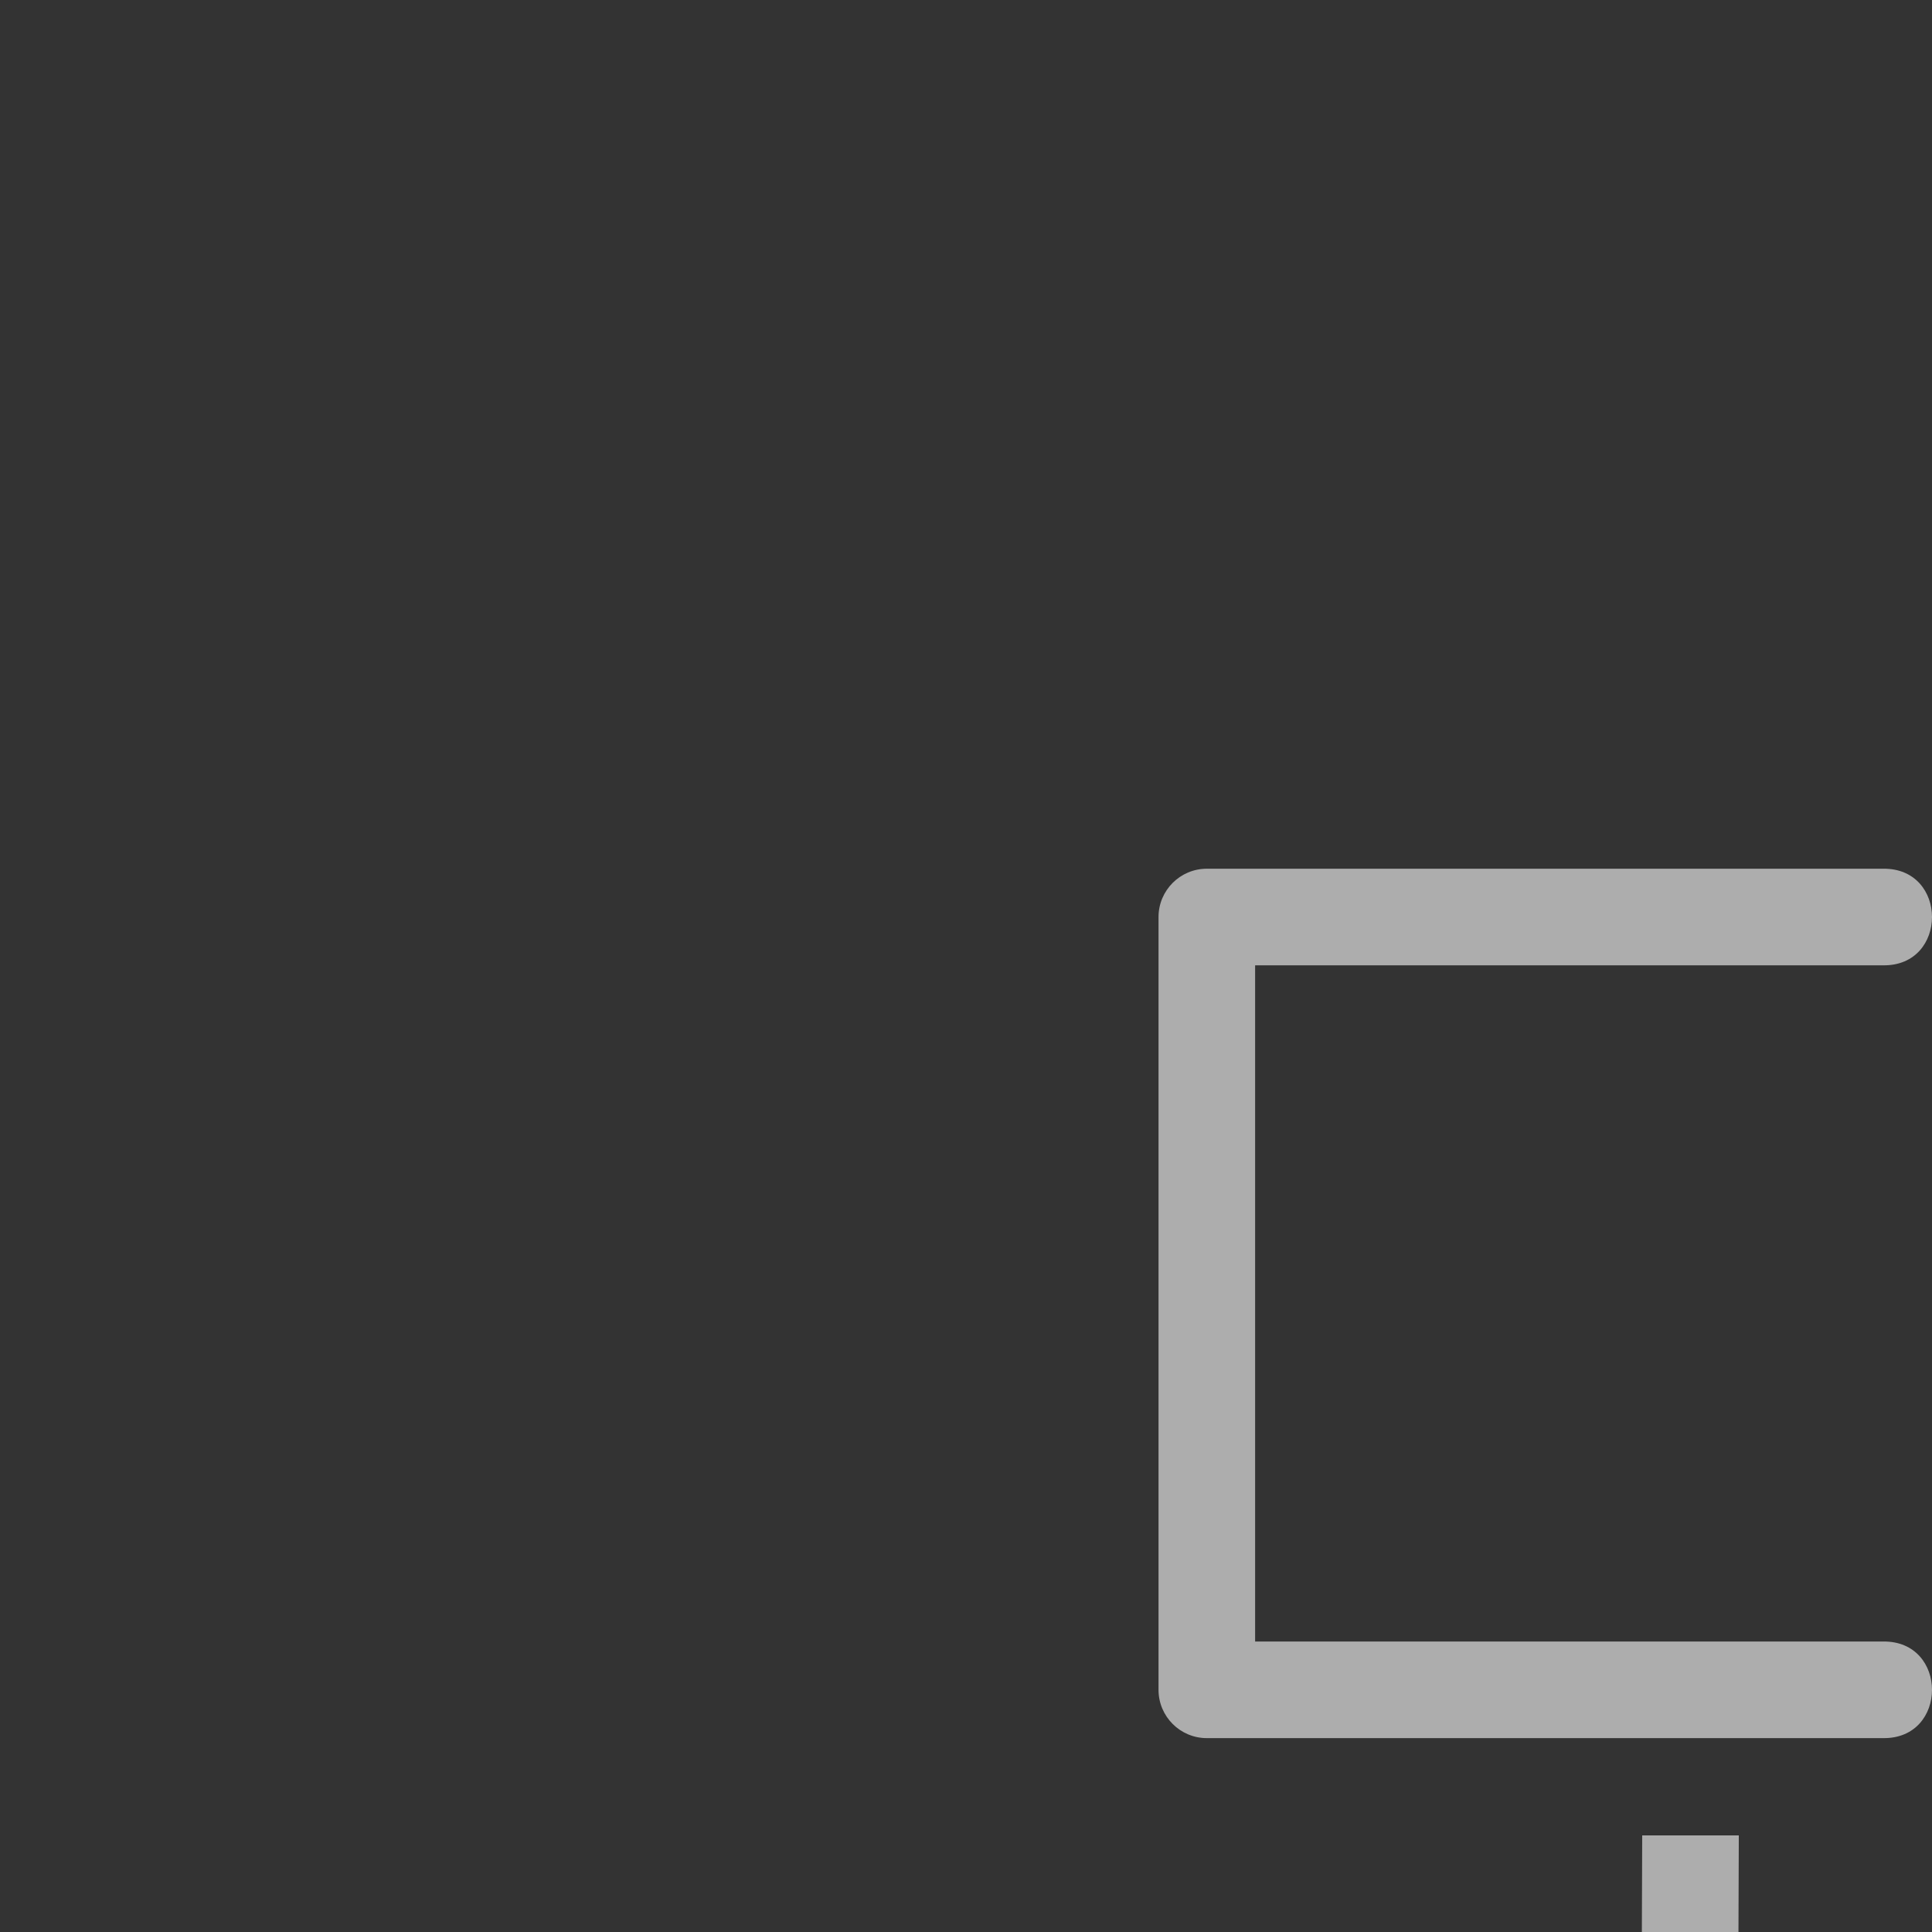 <svg xmlns="http://www.w3.org/2000/svg" style="background: #808080" height="64" width="64" viewBox="183 108 20 20">
  <rect x="183" y="108" width="20" height="20" fill="#333333" stroke="none"/>
  <g style="fill: #ffffff;" id="g12950" transform="translate(-42)" data-label="F-10">
    <g id="g12531-9" transform="translate(-209.007,-44.007)" style="opacity: 0.6; fill: #ffffff;">
      <path style="color: rgb(0, 0, 0); fill: #ffffff; fill-rule: evenodd; stroke-linecap: round; stroke-linejoin: round;" d="m 446.5,161 c -0.276,3e-5 -0.5,0.224 -0.5,0.5 v 8 c 3e-5,0.276 0.224,0.5 0.5,0.5 h 7 c 0.676,0.01 0.676,-1.01 0,-1 H 447 v -7 h 0.5 4.971 1.029 c 0.676,0.01 0.676,-1.01 0,-1 H 452.471 447.5 Z m 4.507,10.007 L 451,173 h -1.5 c -0.676,-0.01 -0.676,1.01 0,1 h 1.92 c 0.054,0.009 0.108,0.009 0.162,0 H 453.5 c 0.676,0.01 0.676,-1.01 0,-1 H 452 l 0.007,-1.993 z" id="path12529-5"></path>
    </g>
    <path style="color: rgb(0, 0, 0); fill: #ffffff; stroke-linecap: round; stroke-linejoin: round; marker: none;" d="m 206.5,115.992 c -1.39,0 -2.5,1.192 -2.5,2.615 V 120.5 a 0.5,0.5 0 1 0 1,0 v -1.893 c 0,-0.912 0.681,-1.615 1.5,-1.615 0.819,0 1.5,0.703 1.5,1.615 V 120.5 a 0.5,0.5 0 1 0 1,0 v -1.893 c 0,-1.423 -1.11,-2.615 -2.5,-2.615 z m -2.008,9 A 0.5,0.5 0 0 0 204,125.5 v 1.885 c 0,1.423 1.11,2.615 2.5,2.615 1.39,0 2.5,-1.192 2.5,-2.615 V 125.5 a 0.5,0.5 0 1 0 -1,0 v 1.885 c 0,0.912 -0.681,1.615 -1.5,1.615 -0.819,0 -1.5,-0.703 -1.5,-1.615 V 125.5 a 0.5,0.5 0 0 0 -0.508,-0.508 z" transform="translate(42)" id="path12537-3"></path>
  </g>
</svg>